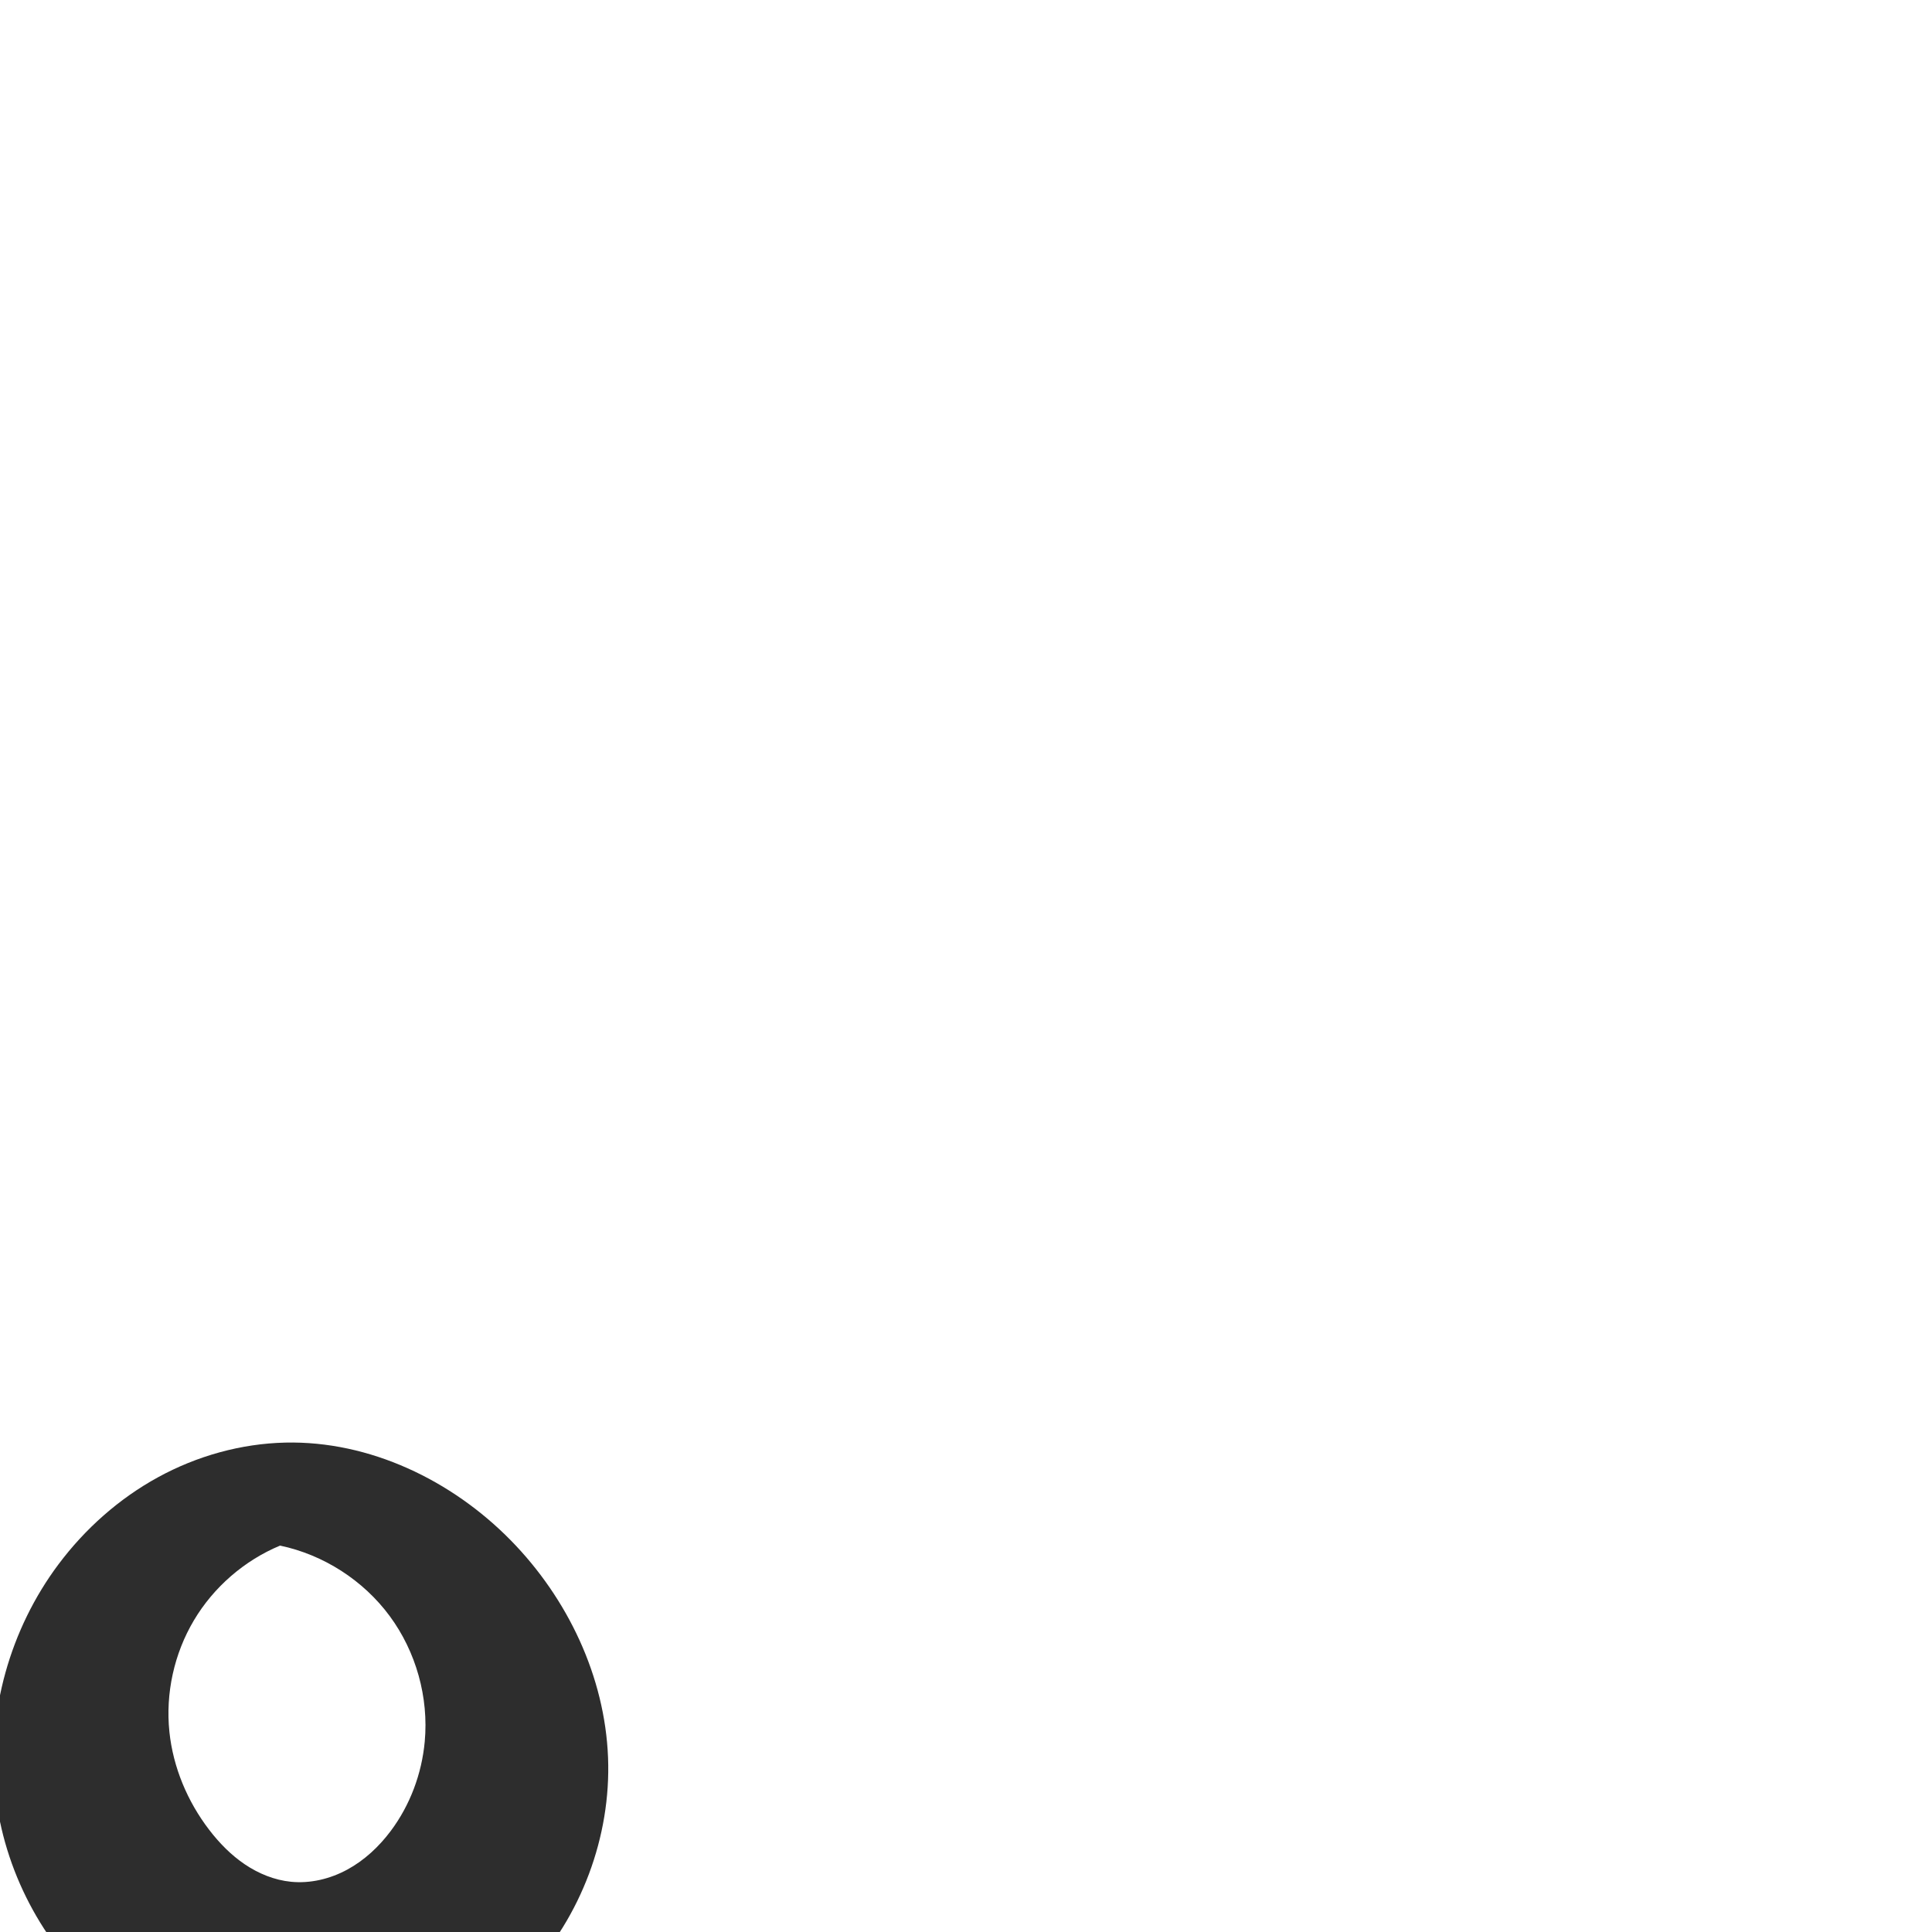 <?xml version="1.0" encoding="UTF-8" standalone="no"?>
<svg
   xmlns:dc="http://purl.org/dc/elements/1.1/"
   xmlns:cc="http://creativecommons.org/ns#"
   xmlns:rdf="http://www.w3.org/1999/02/22-rdf-syntax-ns#"
   xmlns:svg="http://www.w3.org/2000/svg"
   xmlns="http://www.w3.org/2000/svg"
   xmlns:sodipodi="http://sodipodi.sourceforge.net/DTD/sodipodi-0.dtd"
   xmlns:inkscape="http://www.inkscape.org/namespaces/inkscape"
   xml:space="preserve"
   width="1000"
   height="1000"
   version="1.1"
   style="clip-rule:evenodd;fill-rule:evenodd;image-rendering:optimizeQuality;shape-rendering:geometricPrecision;text-rendering:geometricPrecision"
   viewBox="0 0 1000 1000"
   id="svg10"
   sodipodi:docname="ു_short.svg"
   inkscape:version="1.0.2 (e86c870879, 2021-01-15)"><sodipodi:namedview
   pagecolor="#ffffff"
   bordercolor="#666666"
   borderopacity="1"
   objecttolerance="10"
   gridtolerance="10"
   guidetolerance="10"
   inkscape:pageopacity="0"
   inkscape:pageshadow="2"
   inkscape:window-width="1920"
   inkscape:window-height="1007"
   id="namedview12"
   showgrid="false"
   inkscape:zoom="0.6002692"
   inkscape:cx="230.65888"
   inkscape:cy="855.13882"
   inkscape:window-x="1920"
   inkscape:window-y="0"
   inkscape:window-maximized="1"
   inkscape:current-layer="svg10"
   showguides="true"
   inkscape:guide-bbox="true"
   inkscape:document-rotation="0"><sodipodi:guide
   position="0,1000"
   orientation="0,1"
   id="guide16"
   inkscape:label=""
   inkscape:locked="true"
   inkscape:color="rgb(0,0,255)" /><sodipodi:guide
   position="1763.312,2036.169"
   orientation="1000,0"
   id="guide18" /><sodipodi:guide
   position="0,200"
   orientation="0,1"
   id="guide20"
   inkscape:label="base"
   inkscape:locked="true"
   inkscape:color="rgb(0,0,255)" /><inkscape:grid
   type="xygrid"
   id="grid24"
   originx="-473.376"
   originy="-489.692" /><sodipodi:guide
   position="0,0"
   orientation="0,1"
   id="guide34"
   inkscape:label="bottom"
   inkscape:locked="true"
   inkscape:color="rgb(0,0,255)" /><sodipodi:guide
   position="225.051,1693.319"
   orientation="0,1"
   id="guide44"
   inkscape:label=""
   inkscape:locked="false"
   inkscape:color="rgb(0,0,255)" /><sodipodi:guide
   position="0,900"
   orientation="0,1"
   id="guide46"
   inkscape:label=""
   inkscape:locked="true"
   inkscape:color="rgb(0,0,255)" /><sodipodi:guide
   position="222.539,284.824"
   orientation="1,0"
   id="guide841"
   inkscape:label="width" />    </sodipodi:namedview>
 <defs
   id="defs4"><inkscape:path-effect
   effect="spiro"
   id="path-effect852"
   is_visible="true"
   lpeversion="1" /><inkscape:path-effect
   effect="spiro"
   id="path-effect897"
   is_visible="true"
   lpeversion="1" /><inkscape:path-effect
   effect="spiro"
   id="path-effect887"
   is_visible="true"
   lpeversion="1" />
  <style
   type="text/css"
   id="style2">
   <![CDATA[
    .fil0 {fill:#EF7F1A;fill-rule:nonzero}
   ]]>
  </style>
 <inkscape:path-effect
   effect="spiro"
   id="path-effect1214"
   is_visible="true"
   lpeversion="1" /><inkscape:path-effect
   effect="spiro"
   id="path-effect1195"
   is_visible="true"
   lpeversion="1" /><inkscape:path-effect
   effect="spiro"
   id="path-effect992"
   is_visible="true"
   lpeversion="1" /><inkscape:path-effect
   effect="spiro"
   id="path-effect1011"
   is_visible="true"
   lpeversion="1" /><inkscape:path-effect
   effect="spiro"
   id="path-effect261"
   is_visible="true"
   lpeversion="1" /><inkscape:path-effect
   effect="spiro"
   id="path-effect858"
   is_visible="true"
   lpeversion="1" /><inkscape:path-effect
   effect="spiro"
   id="path-effect854"
   is_visible="true"
   lpeversion="1" /><style
   type="text/css"
   id="style2-9">
   <![CDATA[
    .fil0 {fill:#EF7F1A;fill-rule:nonzero}
   ]]>
  </style><inkscape:path-effect
   effect="spiro"
   id="path-effect287"
   is_visible="true"
   lpeversion="1" /><inkscape:path-effect
   effect="spiro"
   id="path-effect1032"
   is_visible="true"
   lpeversion="1" /><inkscape:path-effect
   effect="spiro"
   id="path-effect1218"
   is_visible="true"
   lpeversion="1" /><inkscape:path-effect
   effect="spiro"
   id="path-effect309"
   is_visible="true"
   lpeversion="1" /></defs>
 
<path
   style="fill:#2d2d2d;stroke:none;stroke-width:2.12px;stroke-linecap:butt;stroke-linejoin:miter;stroke-opacity:1"
   d="m 87.679,896.391 c 1.916,18.401 9.364,36.096 20.632,50.77 5.232,6.813 11.318,13.038 18.441,17.839 7.123,4.802 15.32,8.147 23.868,8.999 10.042,1.001 20.285,-1.492 29.153,-6.31 8.868,-4.818 16.402,-11.883 22.455,-19.959 10.025,-13.377 16.083,-29.631 17.615,-46.278 2.106,-22.895 -4.474,-46.484 -18.129,-64.983 -13.654,-18.498 -34.257,-31.737 -56.757,-36.47 -18.486,7.702 -34.377,21.491 -44.607,38.707 -10.23,17.216 -14.744,37.766 -12.67,57.684 z m 176.744,-99.061 c 29.4,29.987 48.676,70.449 50.301,112.413 1.587,40.977 -13.984,82.305 -42.035,112.218 -28.051,29.913 -68.191,48.084 -109.167,49.674 -40.234,1.561 -80.846,-12.811 -111.241,-39.22 C 21.886,1006.006 1.998,967.858 -2.397,927.834 -6.965,886.238 5.209,843.169 30.287,809.67 c 13.772,-18.396 31.339,-34.011 51.499,-45.04 20.16,-11.03 42.912,-17.421 65.886,-17.945 43.618,-0.995 86.206,19.492 116.751,50.646 z"
   id="path850"
   inkscape:path-effect="#path-effect852"
   inkscape:original-d="m 87.67949,896.39135 c -1.370205,18.21581 8.923263,36.74824 20.63185,50.76973 10.70471,12.8193 25.62621,26.05007 42.30864,26.83852 19.28128,0.91128 38.70852,-11.9089 51.60723,-26.26931 11.0295,-12.27938 19.85387,-29.92469 17.61469,-46.27764 C 214.13969,859.80889 190.10842,798.64713 144.95649,800 c -42.5784,11.7687 -54.473556,59.12174 -57.277,96.39135 z m 176.74362,-99.0611 c 29.19326,28.86088 57.05439,71.92073 50.30099,112.41256 C 302.57654,982.57676 237.2588,1067.744 163.52133,1071.6343 90.435521,1075.4902 18.770048,997.89337 -2.39749,927.83383 -14.217184,888.71344 4.7788727,841.5984 30.28749,809.67004 c 27.717105,-34.69266 73.01802,-61.13926 117.38478,-62.98556 42.38417,-1.7638 86.58353,20.82193 116.75084,50.64577 z"
   sodipodi:nodetypes="aaaaacaaaaaaaa" /></svg>
